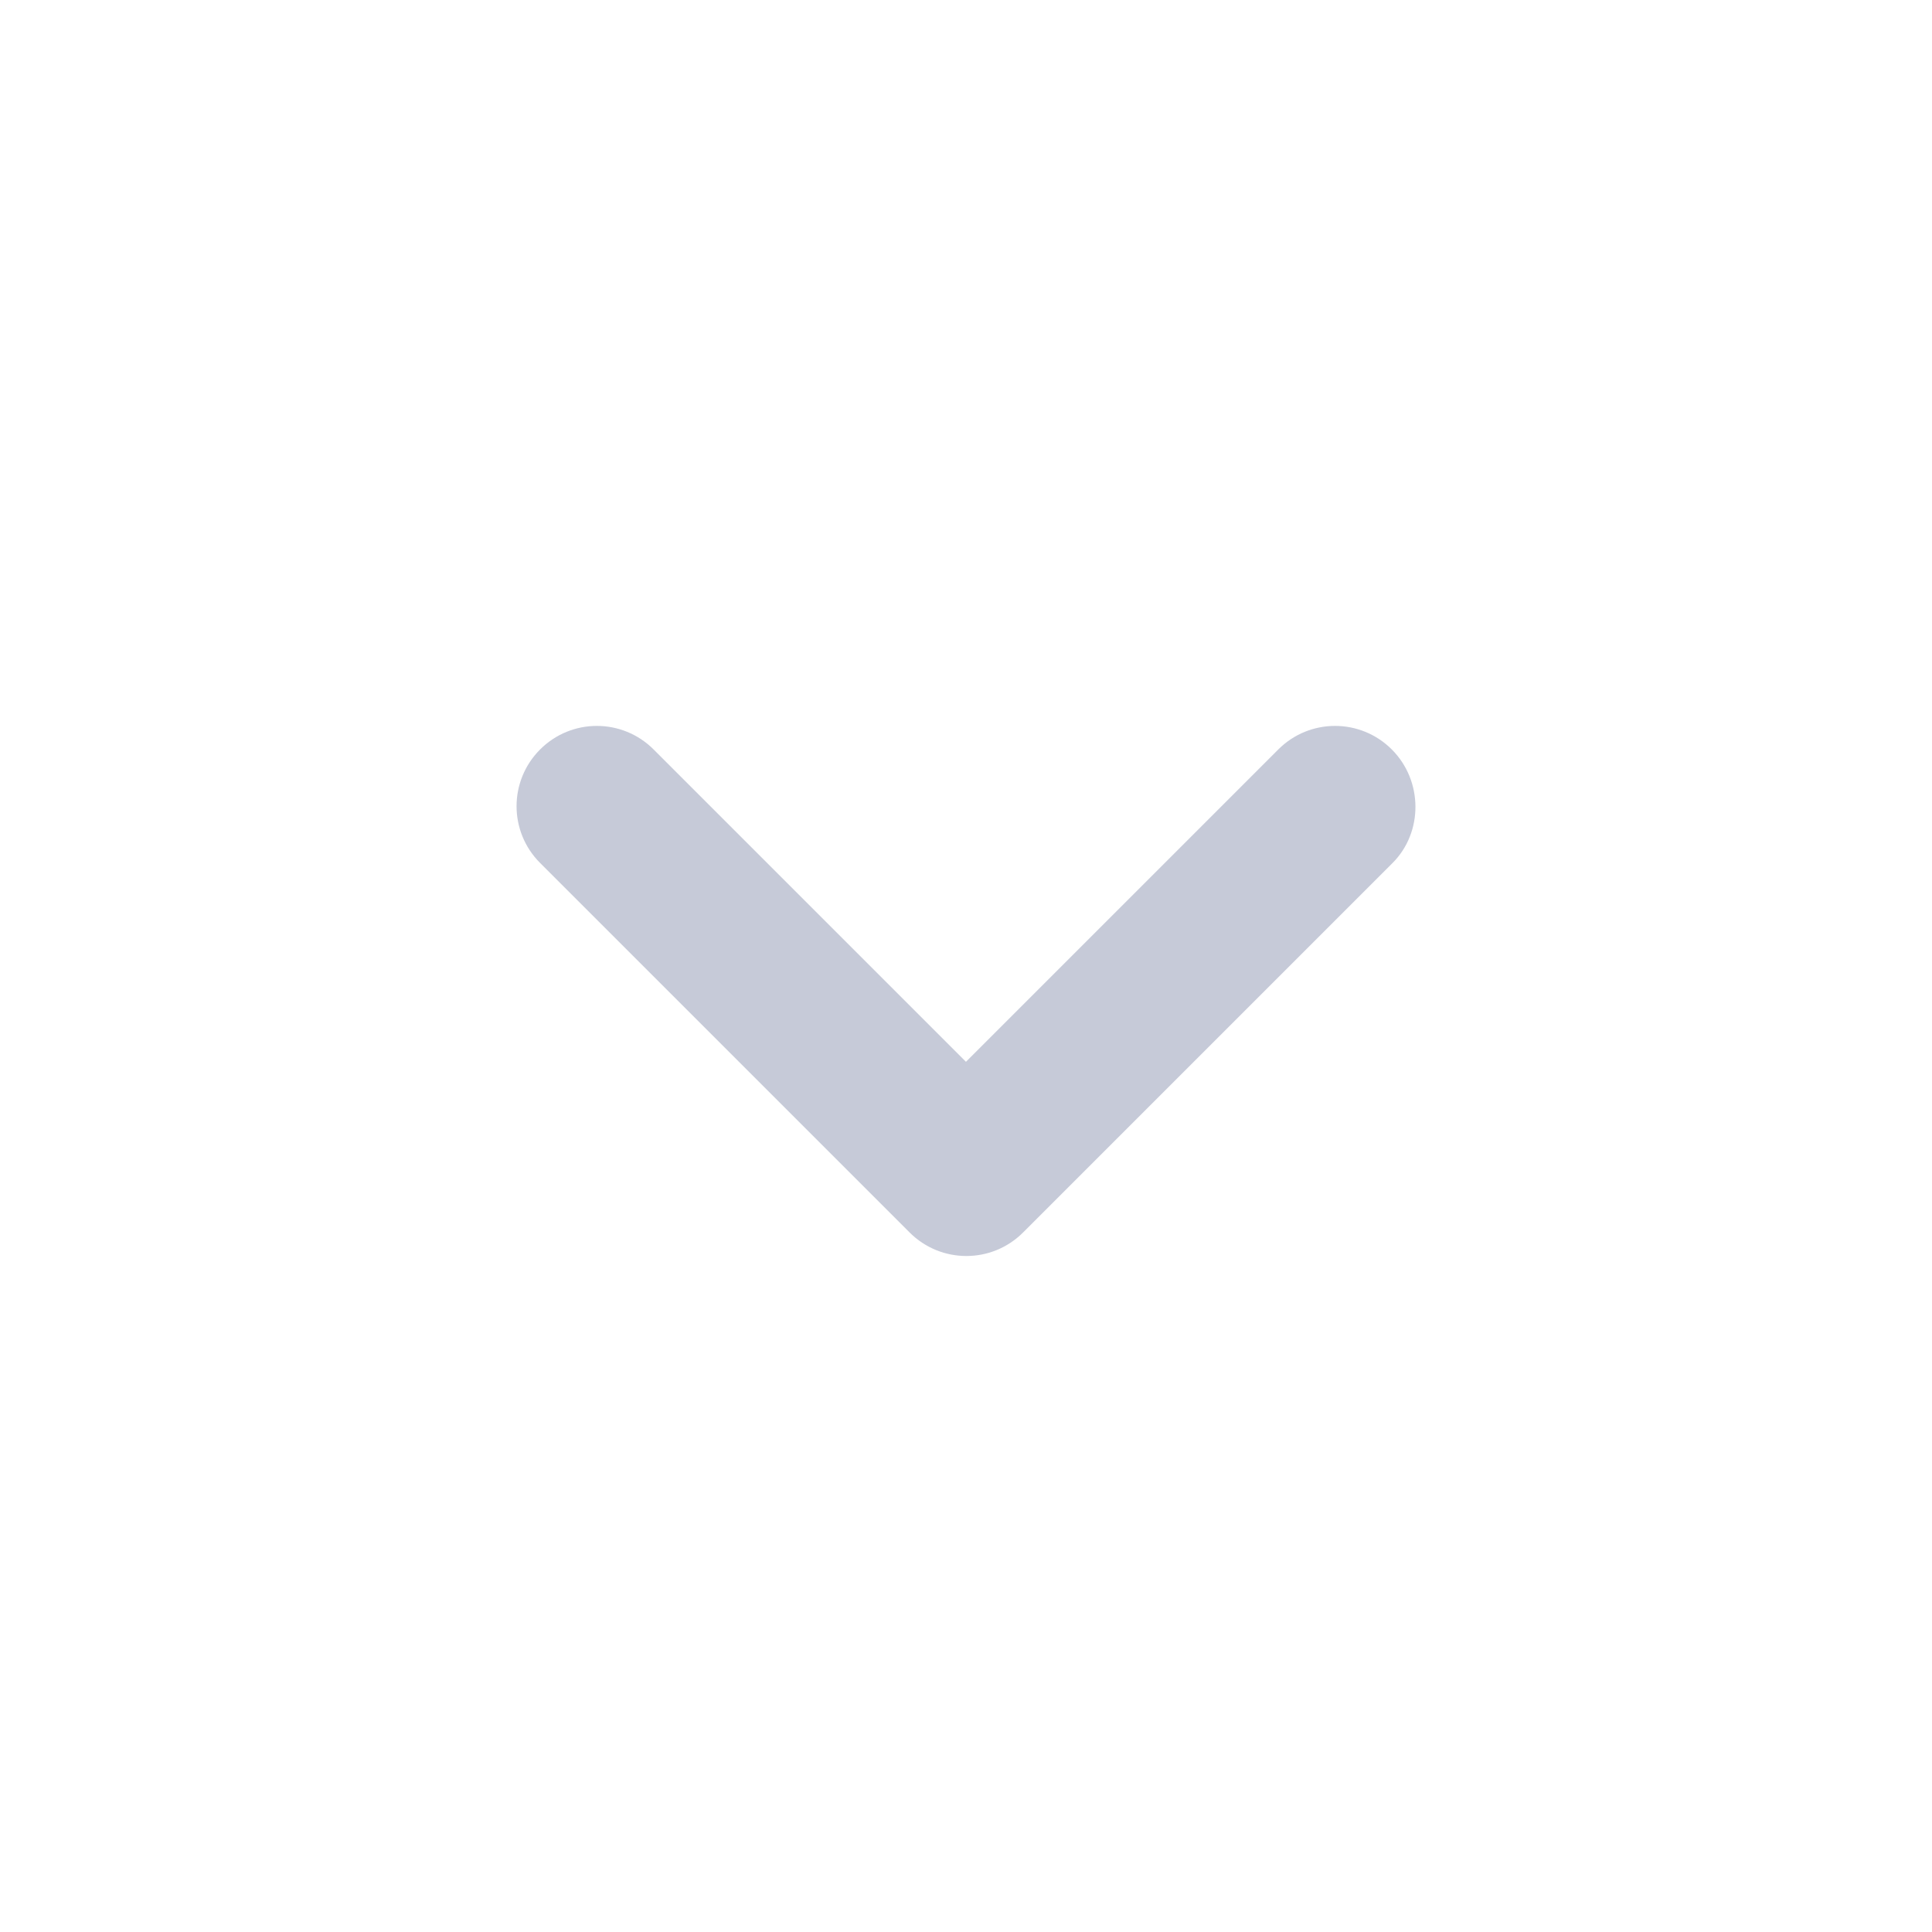 <svg width="36" height="36" viewBox="0 0 36 36" fill="none" xmlns="http://www.w3.org/2000/svg">
<path d="M25.934 13.965C25.349 13.38 24.404 13.38 23.819 13.965L17.999 19.785L12.179 13.965C11.594 13.38 10.649 13.38 10.064 13.965C9.479 14.55 9.479 15.495 10.064 16.08L16.949 22.965C17.534 23.55 18.479 23.55 19.064 22.965L25.949 16.08C26.519 15.51 26.519 14.55 25.934 13.965Z" fill="#C6CAD8"/>
</svg>
